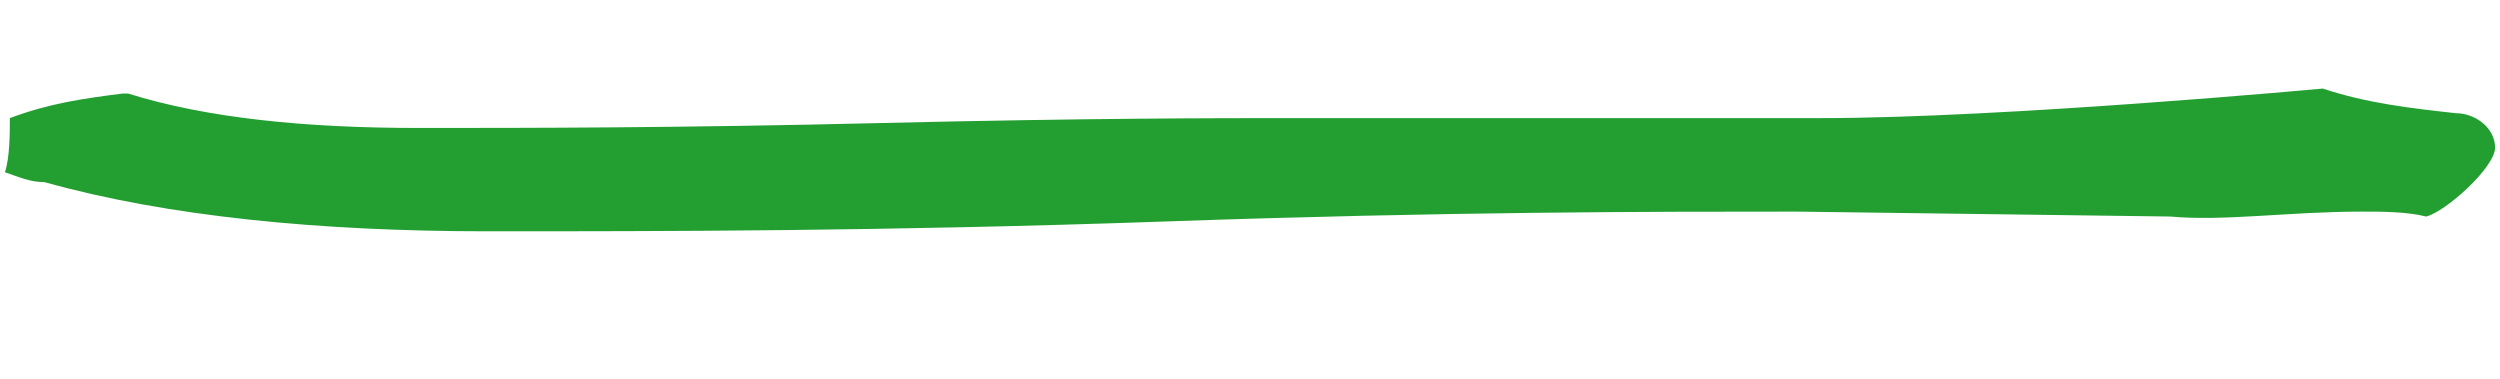 <?xml version="1.0" encoding="utf-8"?>
<!-- Generator: Adobe Illustrator 19.0.0, SVG Export Plug-In . SVG Version: 6.00 Build 0)  -->
<svg version="1.1" id="Calque_1" xmlns="http://www.w3.org/2000/svg" xmlns:xlink="http://www.w3.org/1999/xlink" x="0px" y="0px"
	 viewBox="-370 303.3 50.8 7.7" style="enable-background:new -370 303.3 50.8 7.7;" xml:space="preserve">
<style type="text/css">
	.st0{fill:none;}
	.st1{fill:#239F32;}
</style>
<rect id="XMLID_1_" x="-719.6" y="606.6" class="st0" width="20" height="12.1"/>
<path id="XMLID_156_" class="st1" d="M-322,307.6c0.4,0,0.9,0,1.3,0.1c0.4-0.1,1.4-1,1.4-1.4s-0.4-0.7-0.8-0.7
	c-0.9-0.1-1.8-0.2-2.7-0.5c0,0-6.5,0.6-10.2,0.6c-1.4,0-3.2,0-5.4,0c-2.2,0-4,0-5.4,0s-4.1,0-8.3,0.1c-4.1,0.1-7.2,0.1-9.4,0.1
	c-2.3,0-4.3-0.2-5.9-0.7c0,0,0,0-0.1,0c-0.8,0.1-1.5,0.2-2.3,0.5c0,0.3,0,0.8-0.1,1.1c0.3,0.1,0.5,0.2,0.8,0.2c2.5,0.7,5.6,1,9,1
	c3.5,0,8.1,0,13.8-0.2c5.7-0.2,9.9-0.2,12.8-0.2l7.6,0.1C-324.8,307.8-323.5,307.6-322,307.6z"/>
</svg>

